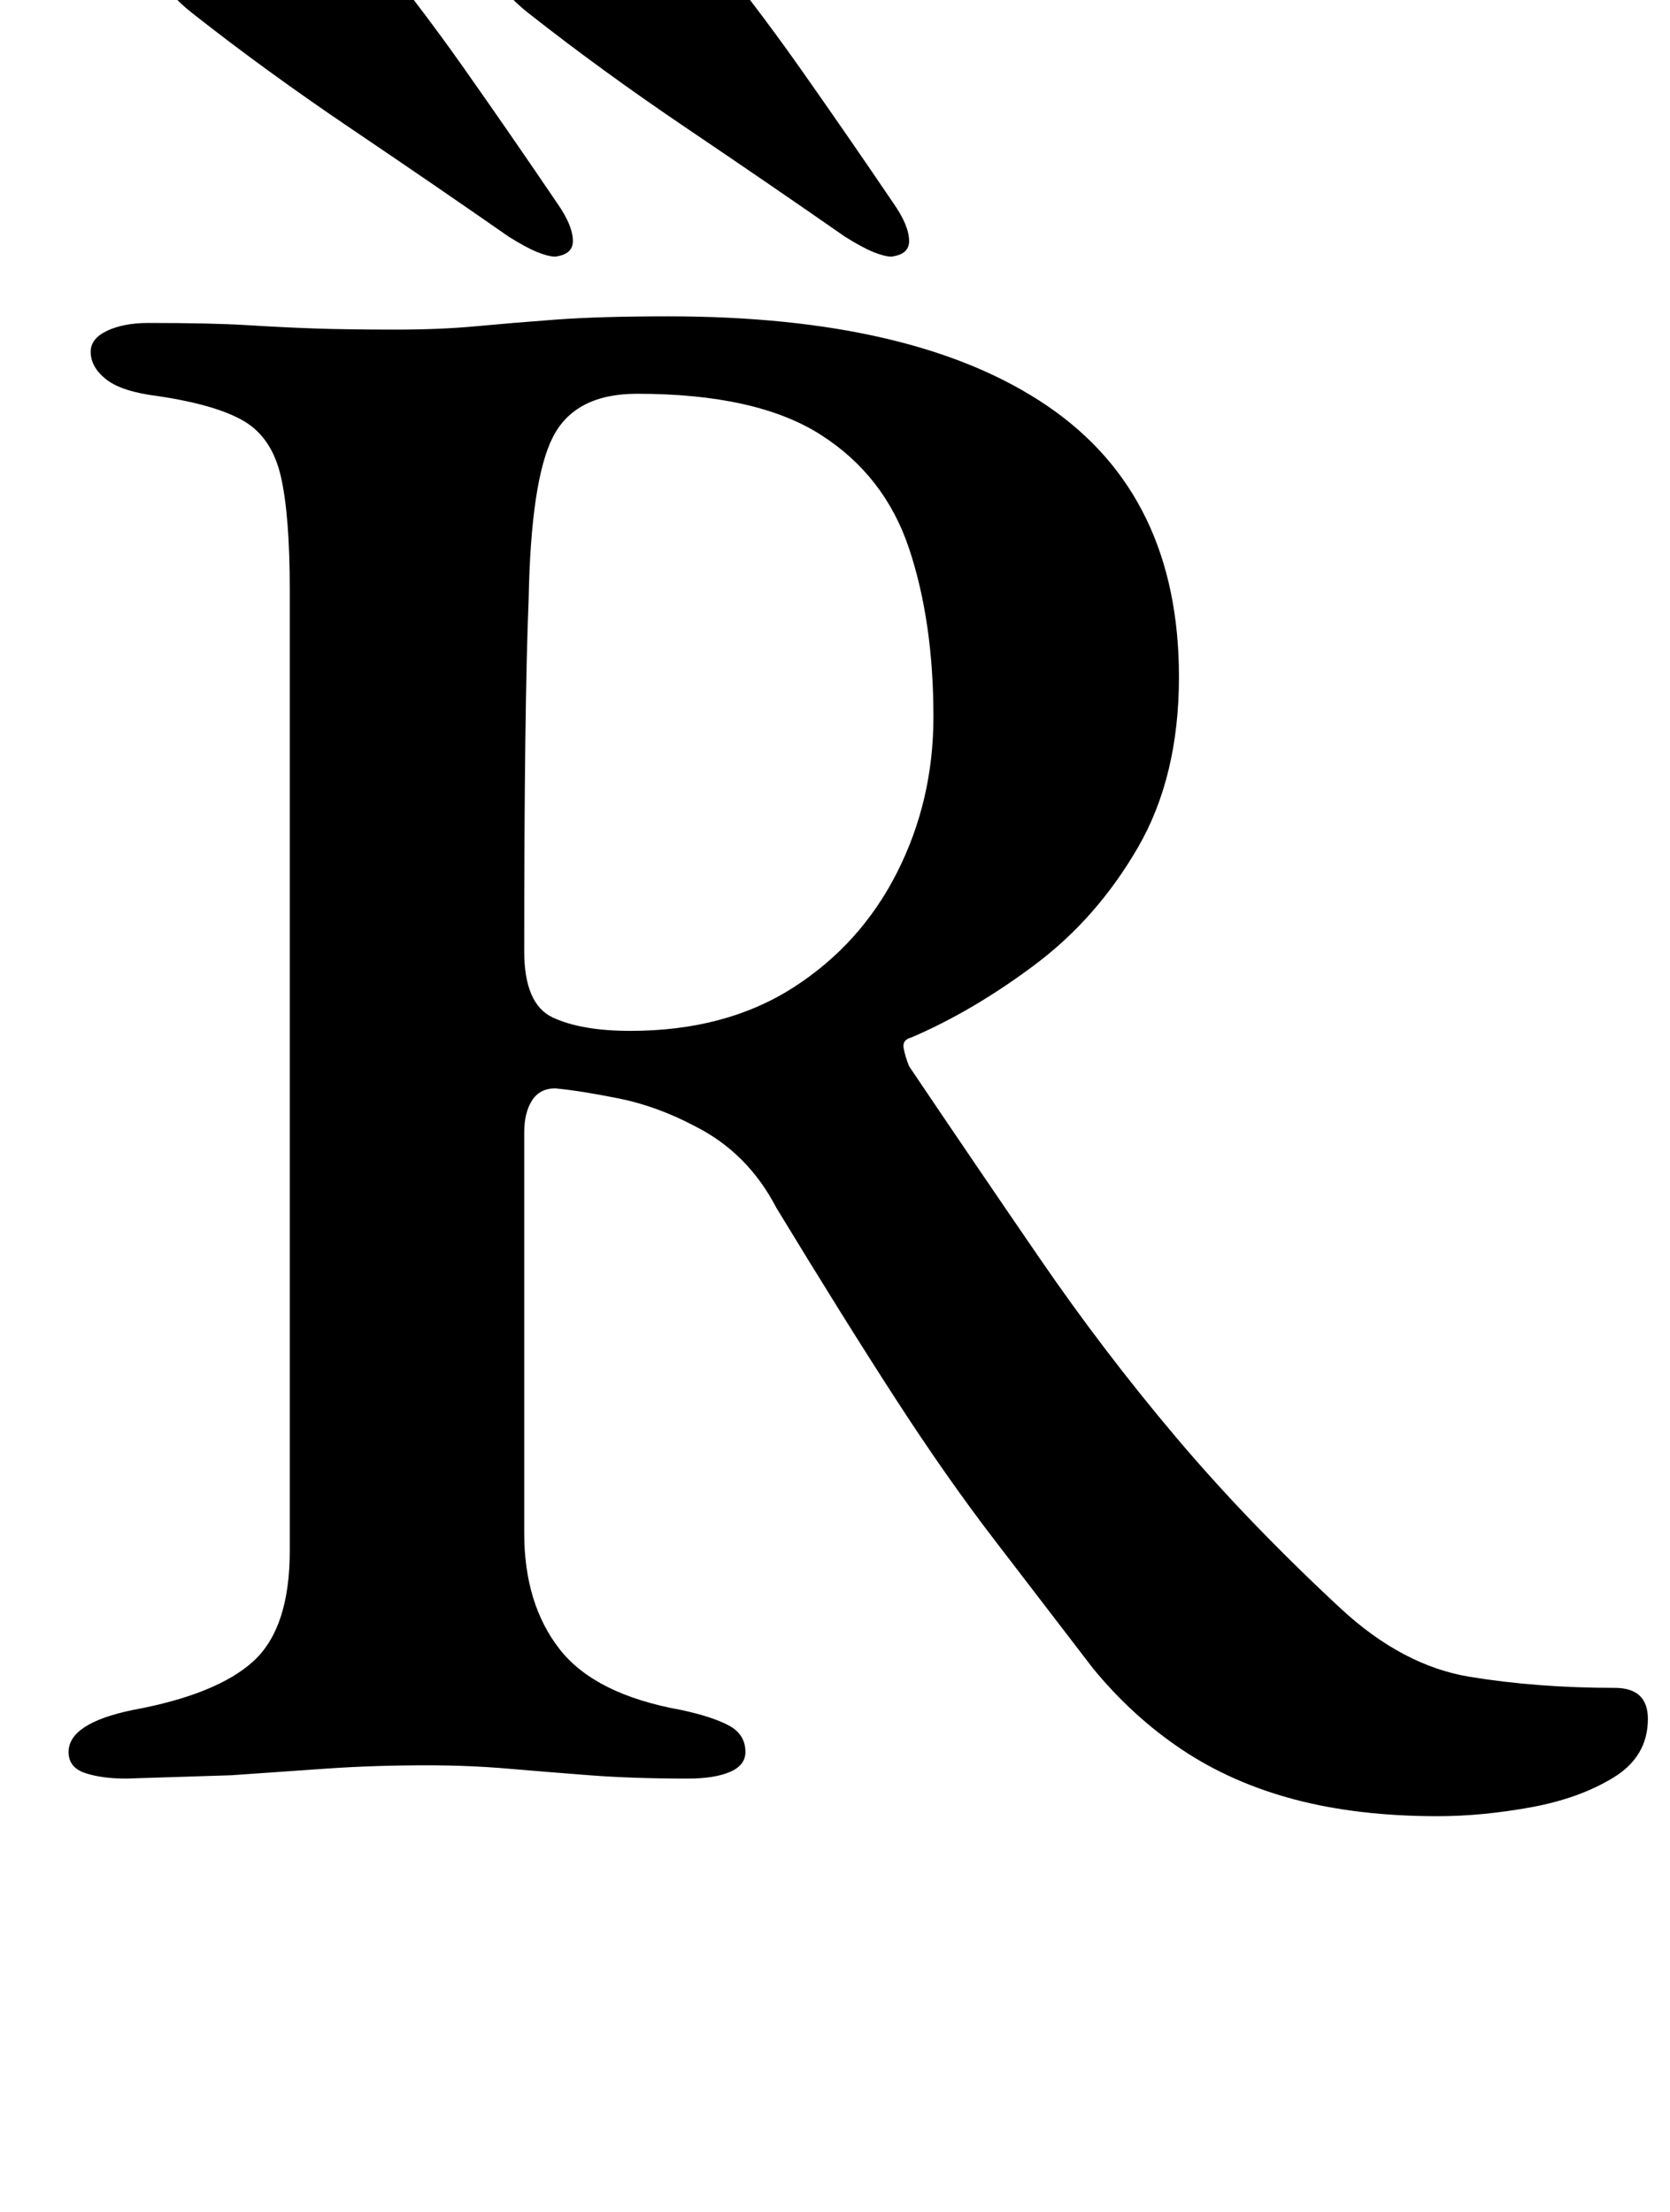 <?xml version="1.0" standalone="no"?>
<!DOCTYPE svg PUBLIC "-//W3C//DTD SVG 1.1//EN" "http://www.w3.org/Graphics/SVG/1.1/DTD/svg11.dtd" >
<svg xmlns="http://www.w3.org/2000/svg" xmlns:xlink="http://www.w3.org/1999/xlink" version="1.1" viewBox="-10 0 755 1000">
  <g transform="matrix(1 0 0 -1 0 800)">
   <path fill="currentColor"
d="M640 -21q-36 0 -64.5 7.5t-51 22.5t-40.5 37q-23 30 -44.5 58t-44.5 63.5t-54 86.5q-13 25 -37 37q-17 9 -34.5 12.5t-28.5 4.5q-7 0 -10.5 -5.5t-3.5 -14.5v-181q0 -32 16 -52.5t55 -27.5q14 -3 21.5 -7t7.5 -12q0 -6 -7 -9t-19 -3q-25 0 -44.5 1.5t-37 3t-36.5 1.5
q-24 0 -45.5 -1.5l-43 -3t-47.5 -1.5q-11 0 -18.5 2.5t-7.5 9.5q0 13 29 19q38 7 54.5 22t16.5 50v434q0 34 -4 51.5t-16.5 25t-39.5 11.5q-16 2 -23 7.5t-7 12.5q0 6 7.5 9.5t18.5 3.5q29 0 45 -1t30.5 -1.5t36.5 -0.5q20 0 36 1.5t36 3t51 1.5q112 0 171.5 -40.5
t59.5 -122.5q0 -45 -18.5 -77t-46.5 -53t-56 -33q-4 -1 -3.5 -4.5t2.5 -8.5q31 -46 59.5 -87.5t61 -80t74.5 -77.5q28 -26 58.5 -31t65.5 -5q15 0 15 -14q0 -17 -15.5 -26.5t-37.5 -13.5t-42 -4zM275 334q43 0 73.5 19.5t47 52t16.5 70.5q0 43 -11 76t-40 51.5t-83 18.5
q-28 0 -38 -19.5t-11 -73.5q-1 -24 -1.5 -64t-0.5 -95q0 -24 13 -30t35 -6zM241 684q8 1 8 7q0 7 -7 17q-21 31 -42.5 61.5t-45.5 59.5q-10 14 -29 13q-7 -1 -22.5 -5t-28 -10t-12.5 -13q1 -9 15 -20q33 -26 71.5 -52t71.5 -49q8 -5 13 -7t8 -2zM393 684q8 1 8 7q0 7 -7 17
q-21 31 -42.5 61.5t-45.5 59.5q-10 14 -29 13q-7 -1 -22.5 -5t-28 -10t-12.5 -13q1 -9 15 -20q33 -26 71.5 -52t71.5 -49q8 -5 13 -7t8 -2z" />
  </g>

</svg>
